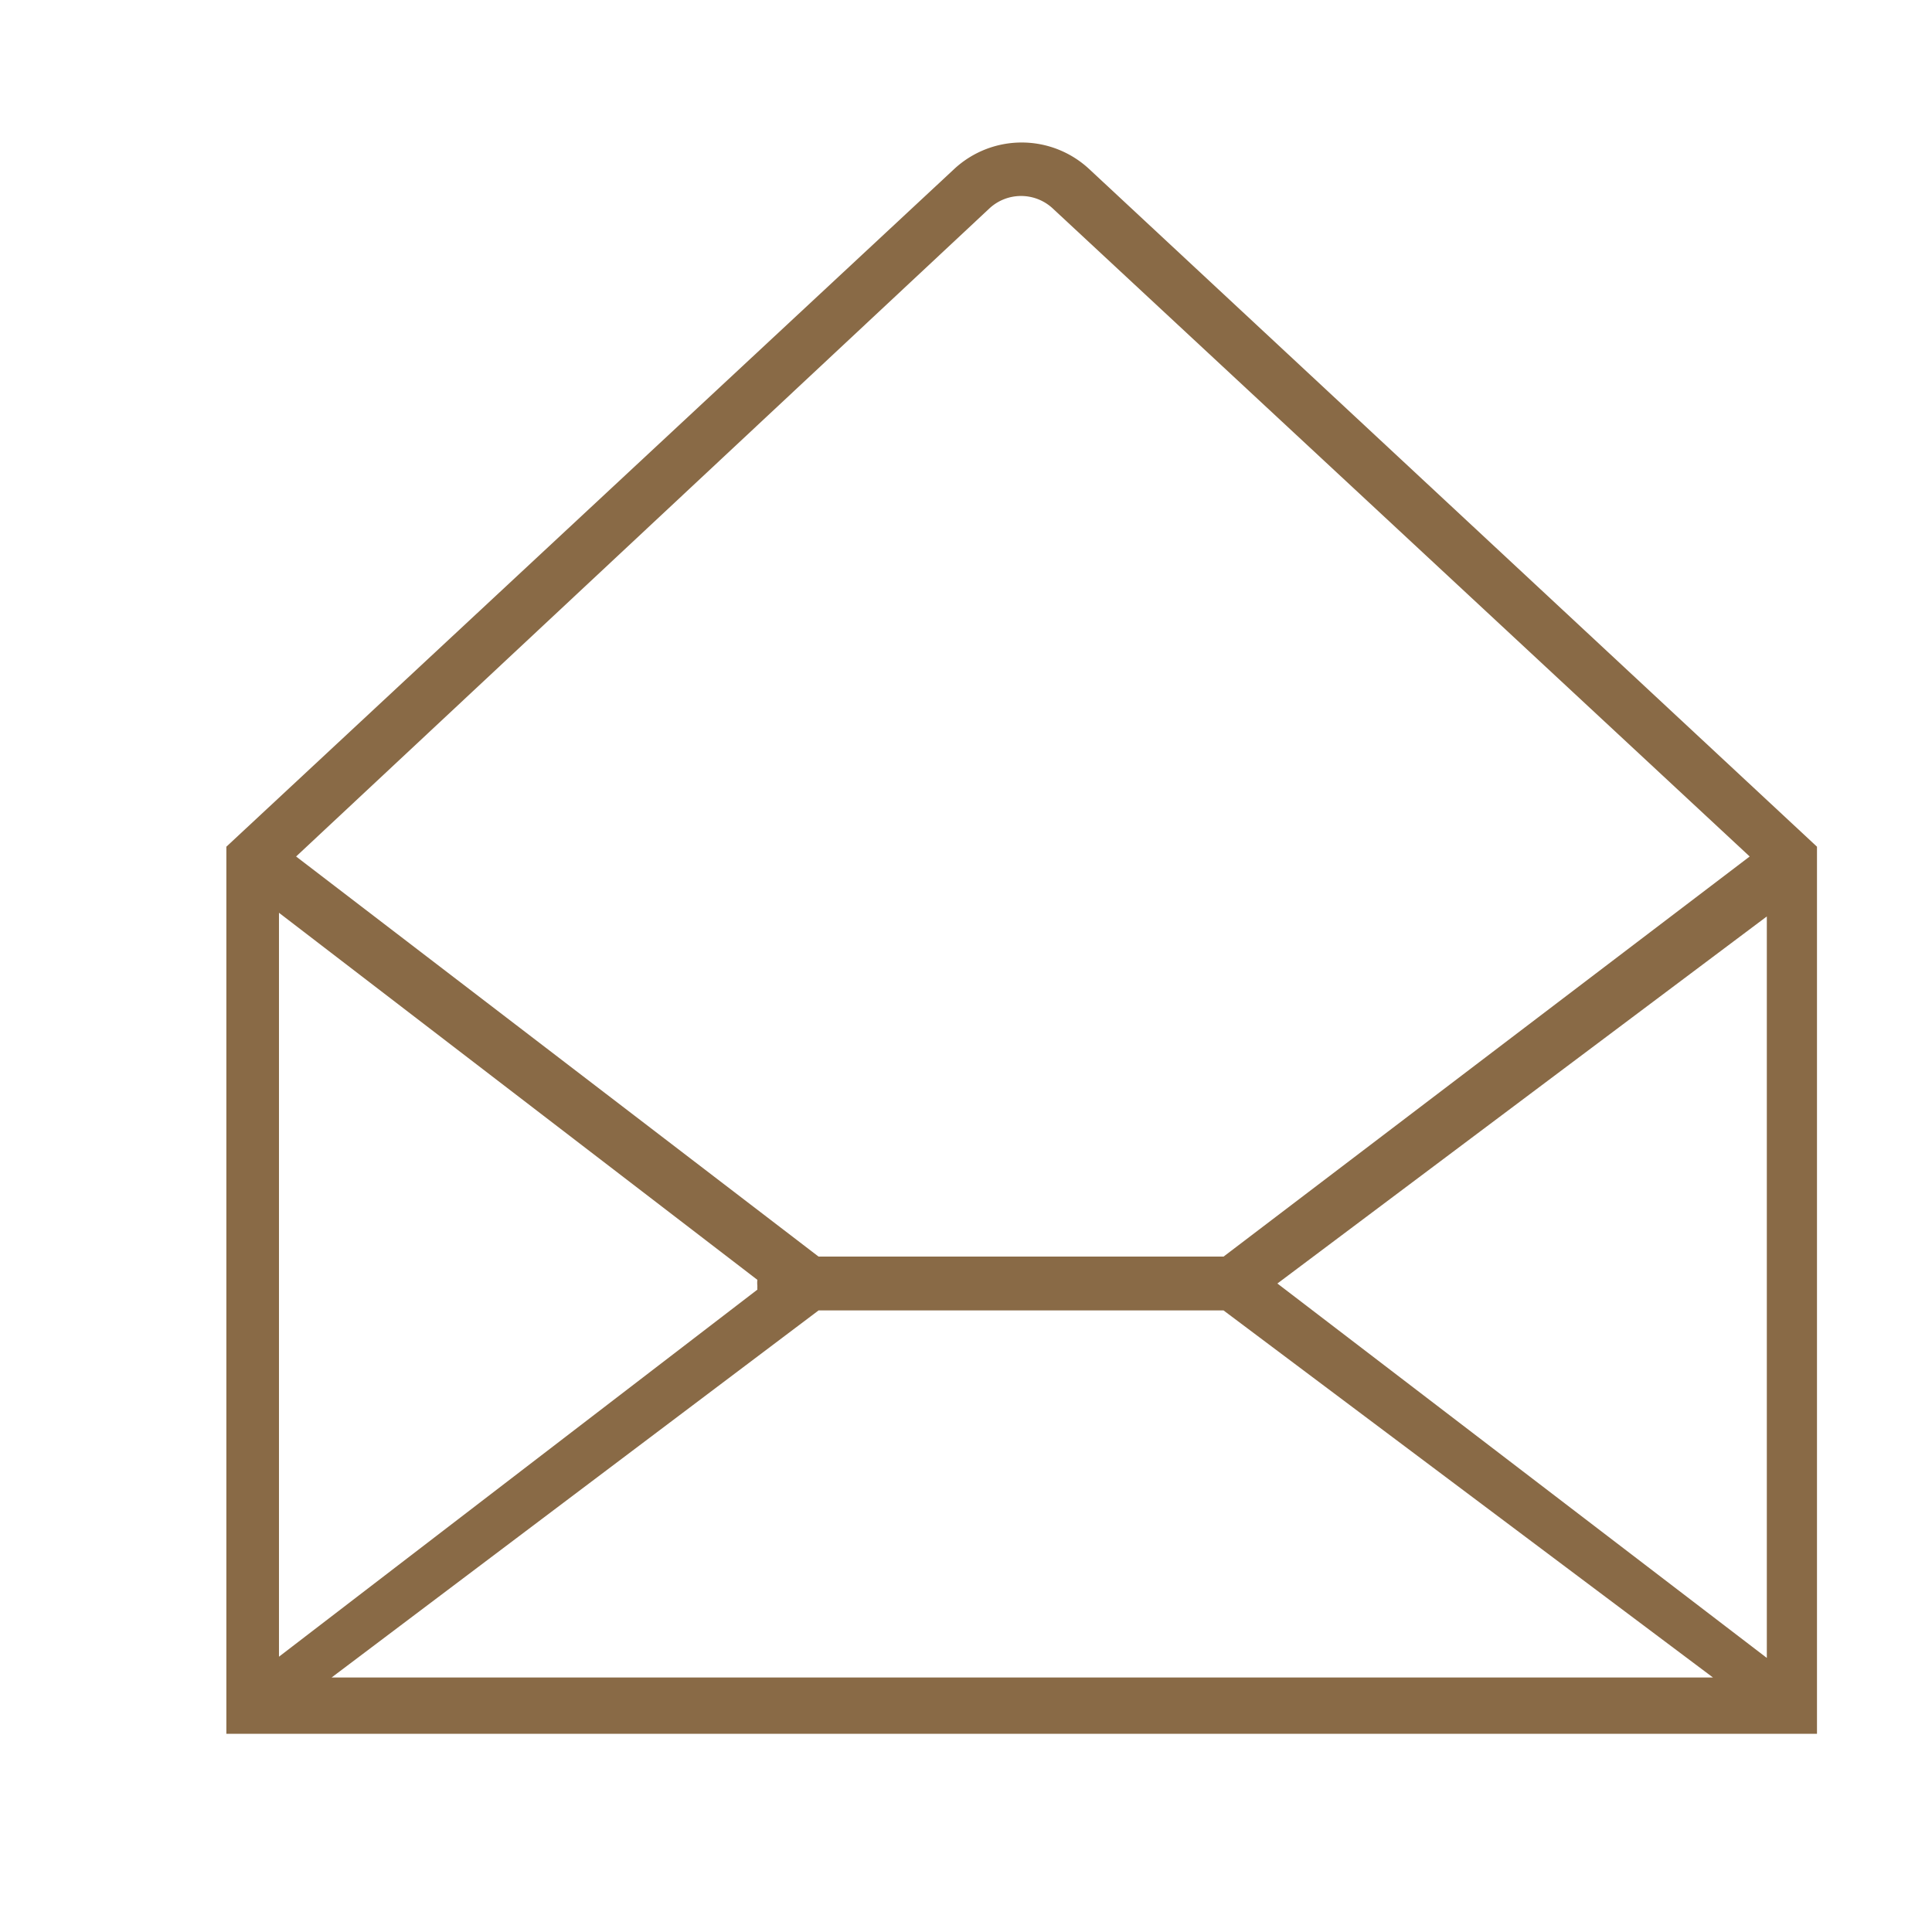 <svg xmlns="http://www.w3.org/2000/svg" viewBox="0 0 15.79 15.79"><defs><style>.cls-1{fill:#896a46;}.cls-2{fill:none;}</style></defs><title>tc0012</title><g id="레이어_2" data-name="레이어 2"><g id="Layer_1" data-name="Layer 1"><path class="cls-1" d="M8.9,1.38h0a.81.81,0,0,0-1.1,0L1.85,6.92v7.25h13V6.92ZM6.19,10.54l-3.91,3V7.46l3.91,3a.21.21,0,0,0,0,.05A.21.21,0,0,0,6.19,10.54Zm.5.17H10l4,3H2.71Zm3.75-.22,4-3v6.06ZM8.09,1.7a.38.38,0,0,1,.51,0h0L14.3,7h0L10,10.27H6.69L2.42,7h0Z"/><rect class="cls-2" width="15.79" height="15.79"/></g></g></svg>